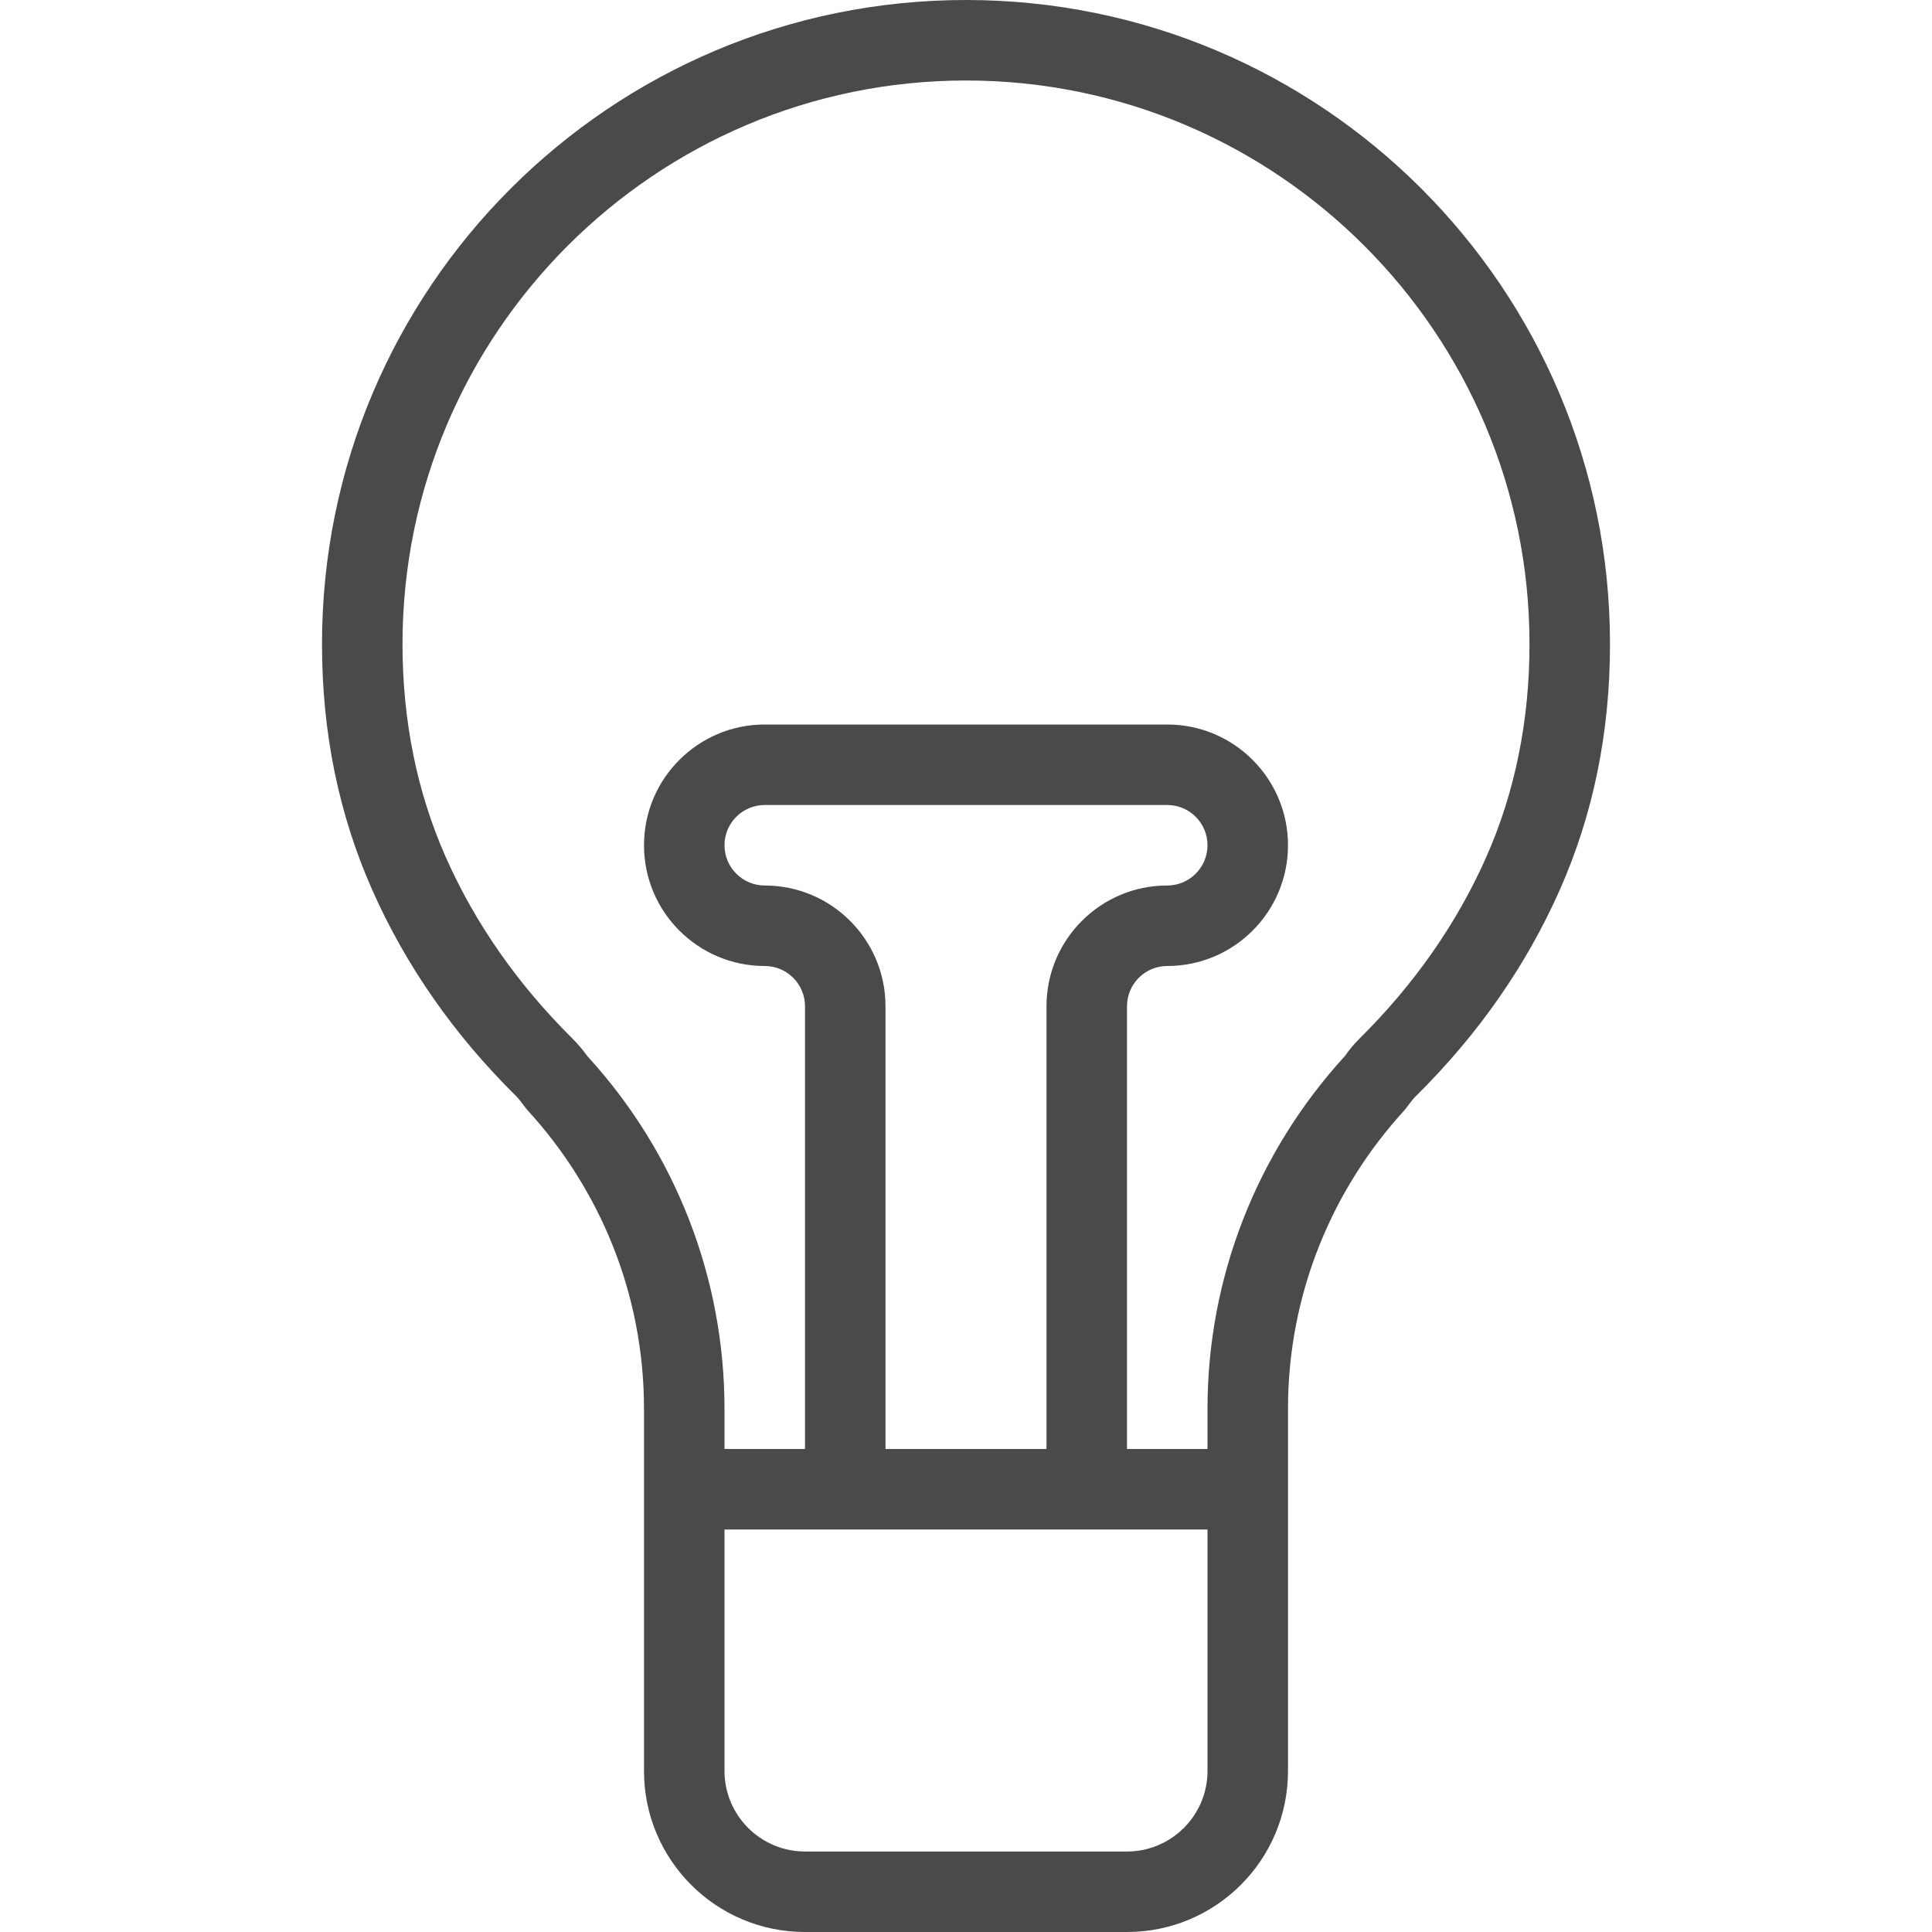<?xml version="1.0" encoding="utf-8"?>
<!-- Generator: Adobe Illustrator 21.1.0, SVG Export Plug-In . SVG Version: 6.00 Build 0)  -->
<!DOCTYPE svg PUBLIC "-//W3C//DTD SVG 1.1//EN" "http://www.w3.org/Graphics/SVG/1.1/DTD/svg11.dtd">
<svg version="1.1" id="Layer_1" xmlns="http://www.w3.org/2000/svg" xmlns:xlink="http://www.w3.org/1999/xlink" x="0px" y="0px"
	 width="24px" height="24px" viewBox="0 0 24 24" enable-background="new 0 0 24 24" xml:space="preserve">
<path fill="#4A4A4A" d="M12,0C7.582,0,4,3.582,4,8c0,1.099,0.208,2.117,0.625,3.057s1.011,1.792,1.784,2.557
	c0.057,0.056,0.091,0.117,0.141,0.174C7.448,14.767,8,16.067,8,17.5V22c0,1.105,0.895,2,2,2h4c1.105,0,2-0.895,2-2v-4.5
	c0-1.431,0.551-2.731,1.447-3.709c0.05-0.059,0.085-0.12,0.144-0.177c0.773-0.765,1.367-1.617,1.784-2.557S20,9.099,20,8
	C20,3.582,16.418,0,12,0z M15,22c0,0.551-0.449,1-1,1h-4c-0.551,0-1-0.449-1-1v-3h6V22z M9.5,11C9.224,11,9,10.776,9,10.5
	S9.224,10,9.5,10h5c0.276,0,0.5,0.224,0.5,0.5S14.776,11,14.5,11c-0.828,0-1.5,0.672-1.5,1.5V18h-2v-5.5C11,11.672,10.328,11,9.5,11
	z M18.461,10.651c-0.364,0.821-0.893,1.578-1.573,2.251c-0.074,0.073-0.133,0.147-0.179,0.214C15.607,14.32,15,15.877,15,17.5V18h-1
	v-5.5c0-0.276,0.224-0.5,0.5-0.5c0.828,0,1.5-0.672,1.5-1.5S15.328,9,14.5,9h-5C8.672,9,8,9.672,8,10.5S8.672,12,9.5,12
	c0.276,0,0.5,0.224,0.5,0.5V18H9v-0.5c0-1.625-0.608-3.183-1.7-4.376c-0.056-0.076-0.115-0.149-0.187-0.221
	c-0.68-0.673-1.21-1.431-1.574-2.252C5.181,9.845,5,8.953,5,8c0-3.86,3.14-7,7-7s7,3.14,7,7C19,8.953,18.819,9.845,18.461,10.651z"
	/>
</svg>
